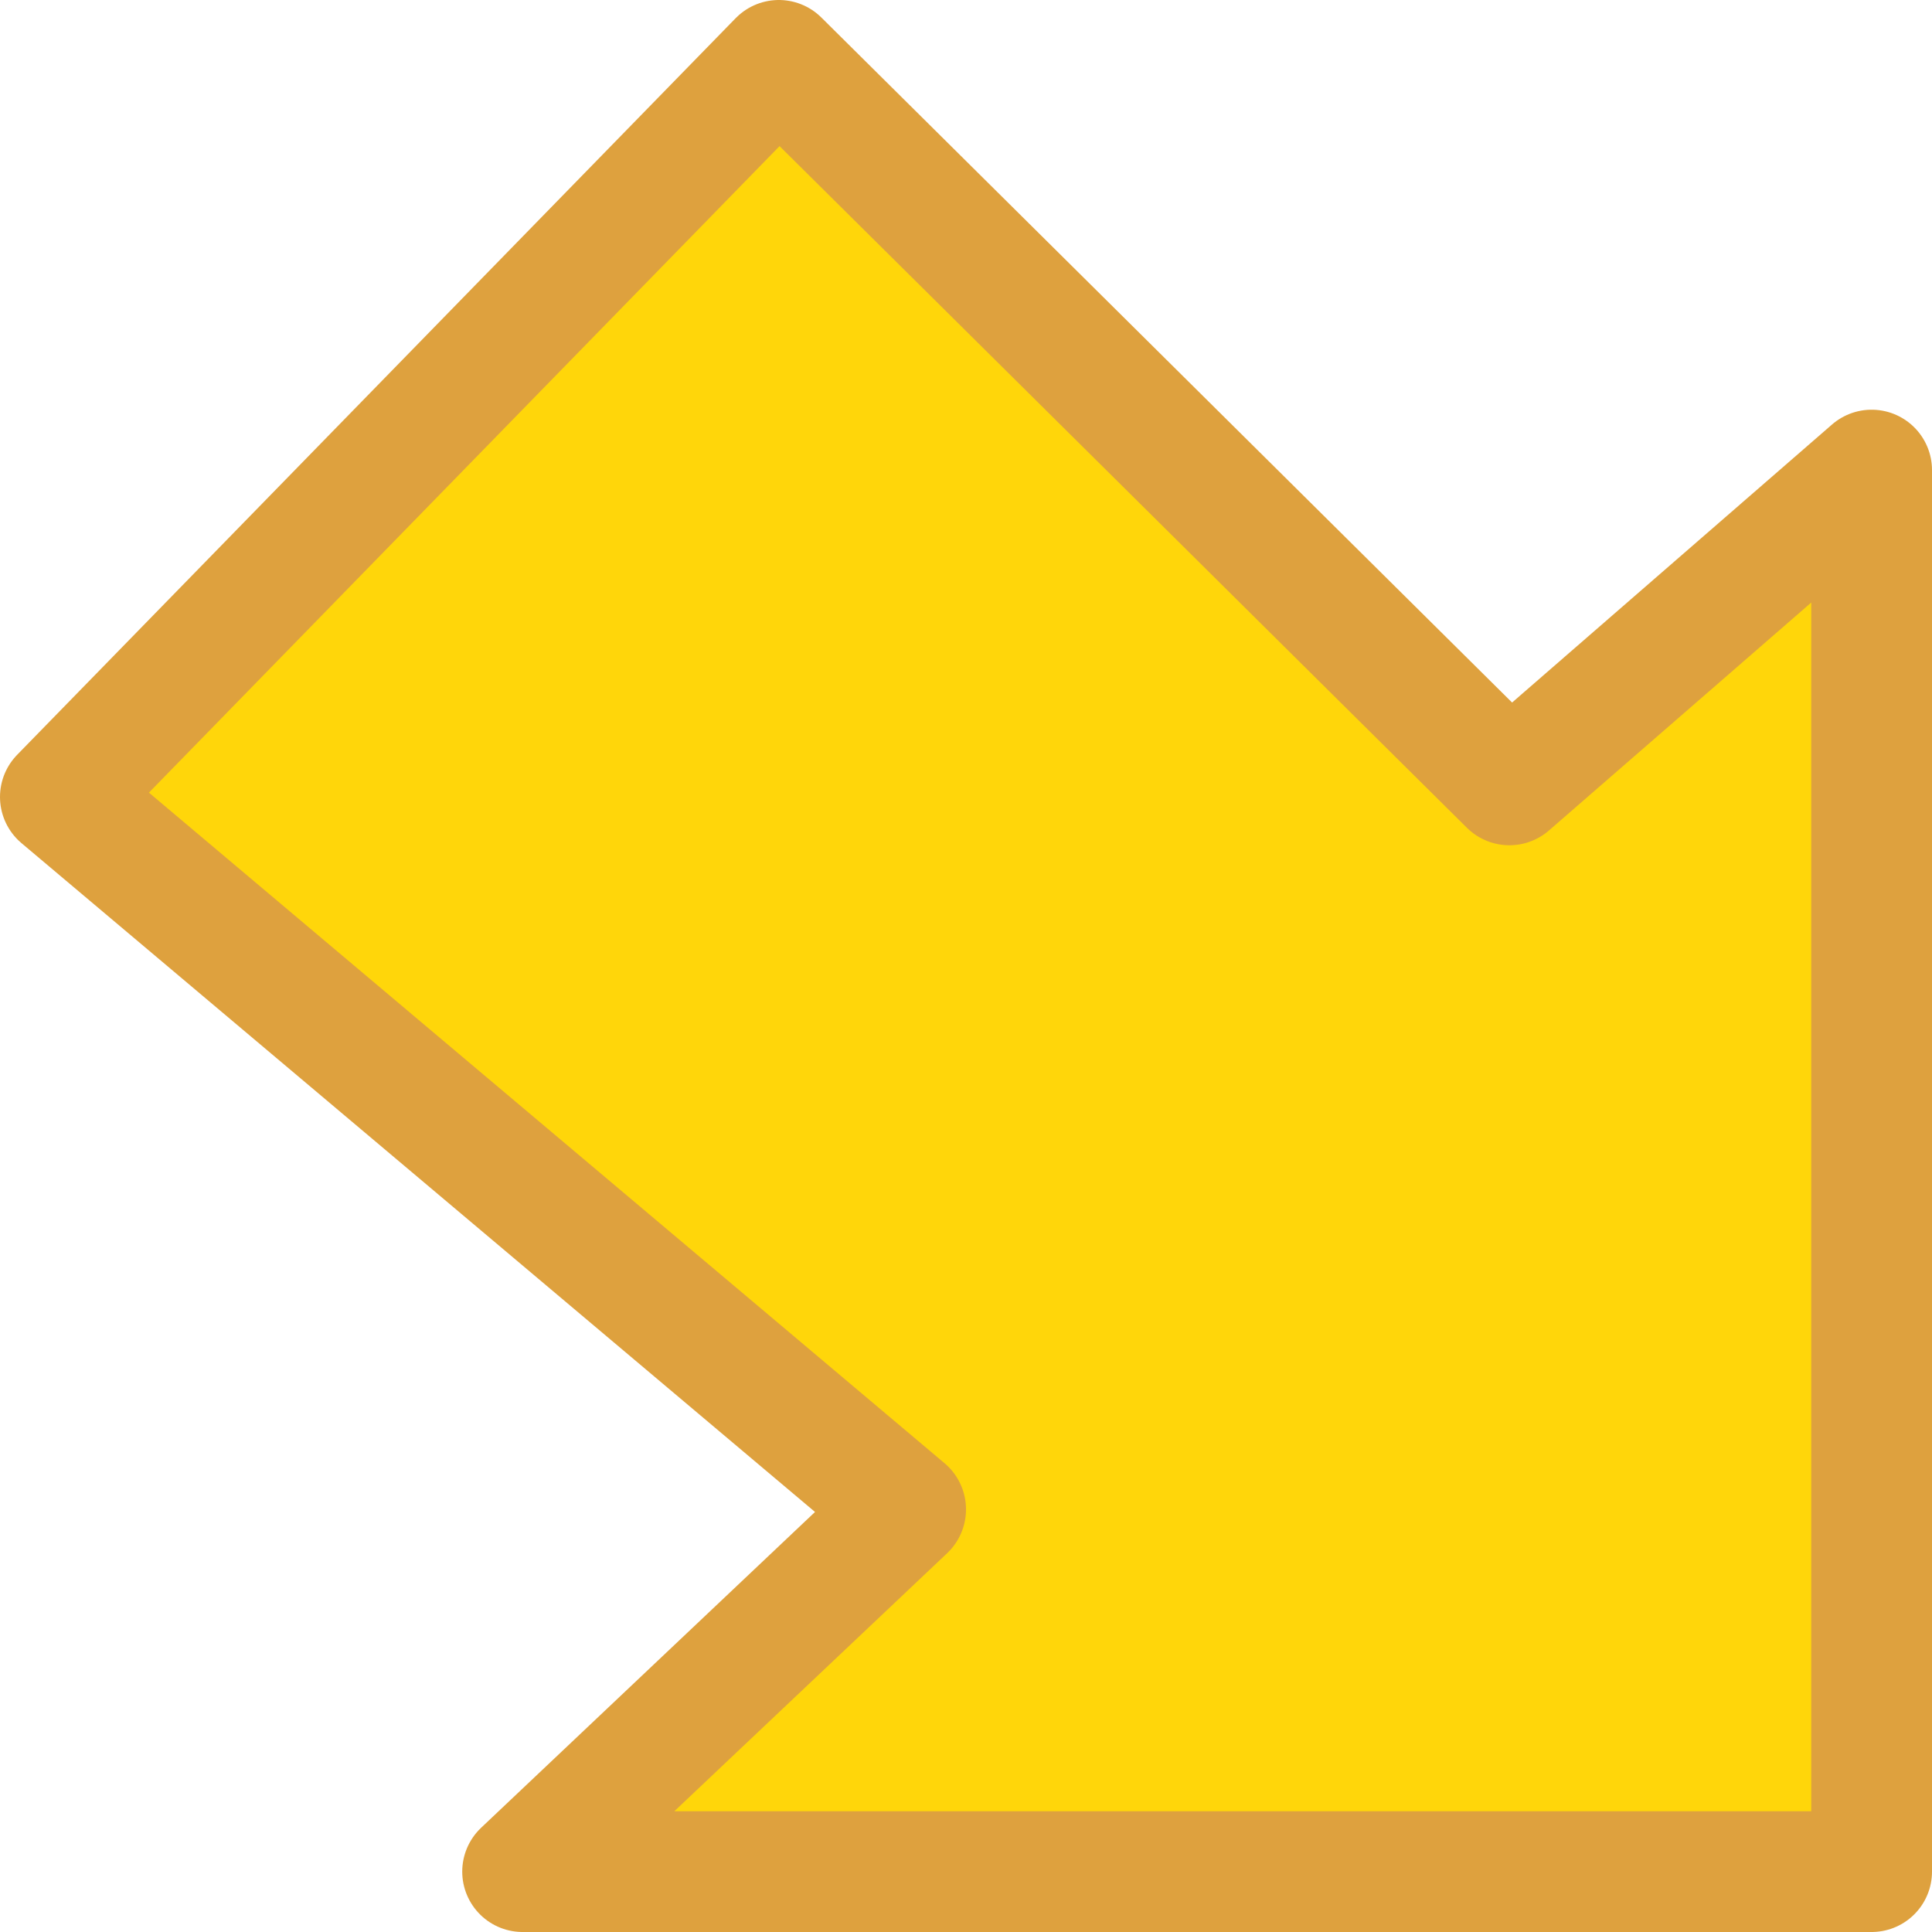 <svg viewBox="0 0 16 16" xmlns="http://www.w3.org/2000/svg">/&gt;<path d="m15.5 15.5h-11.172l3.172-3-7-5.9 5.95-6.1 6.05 6 3-2.607z" fill="#ffd60a" fill-rule="evenodd" stroke="#dea13e" stroke-linecap="round" stroke-linejoin="round"/></svg>